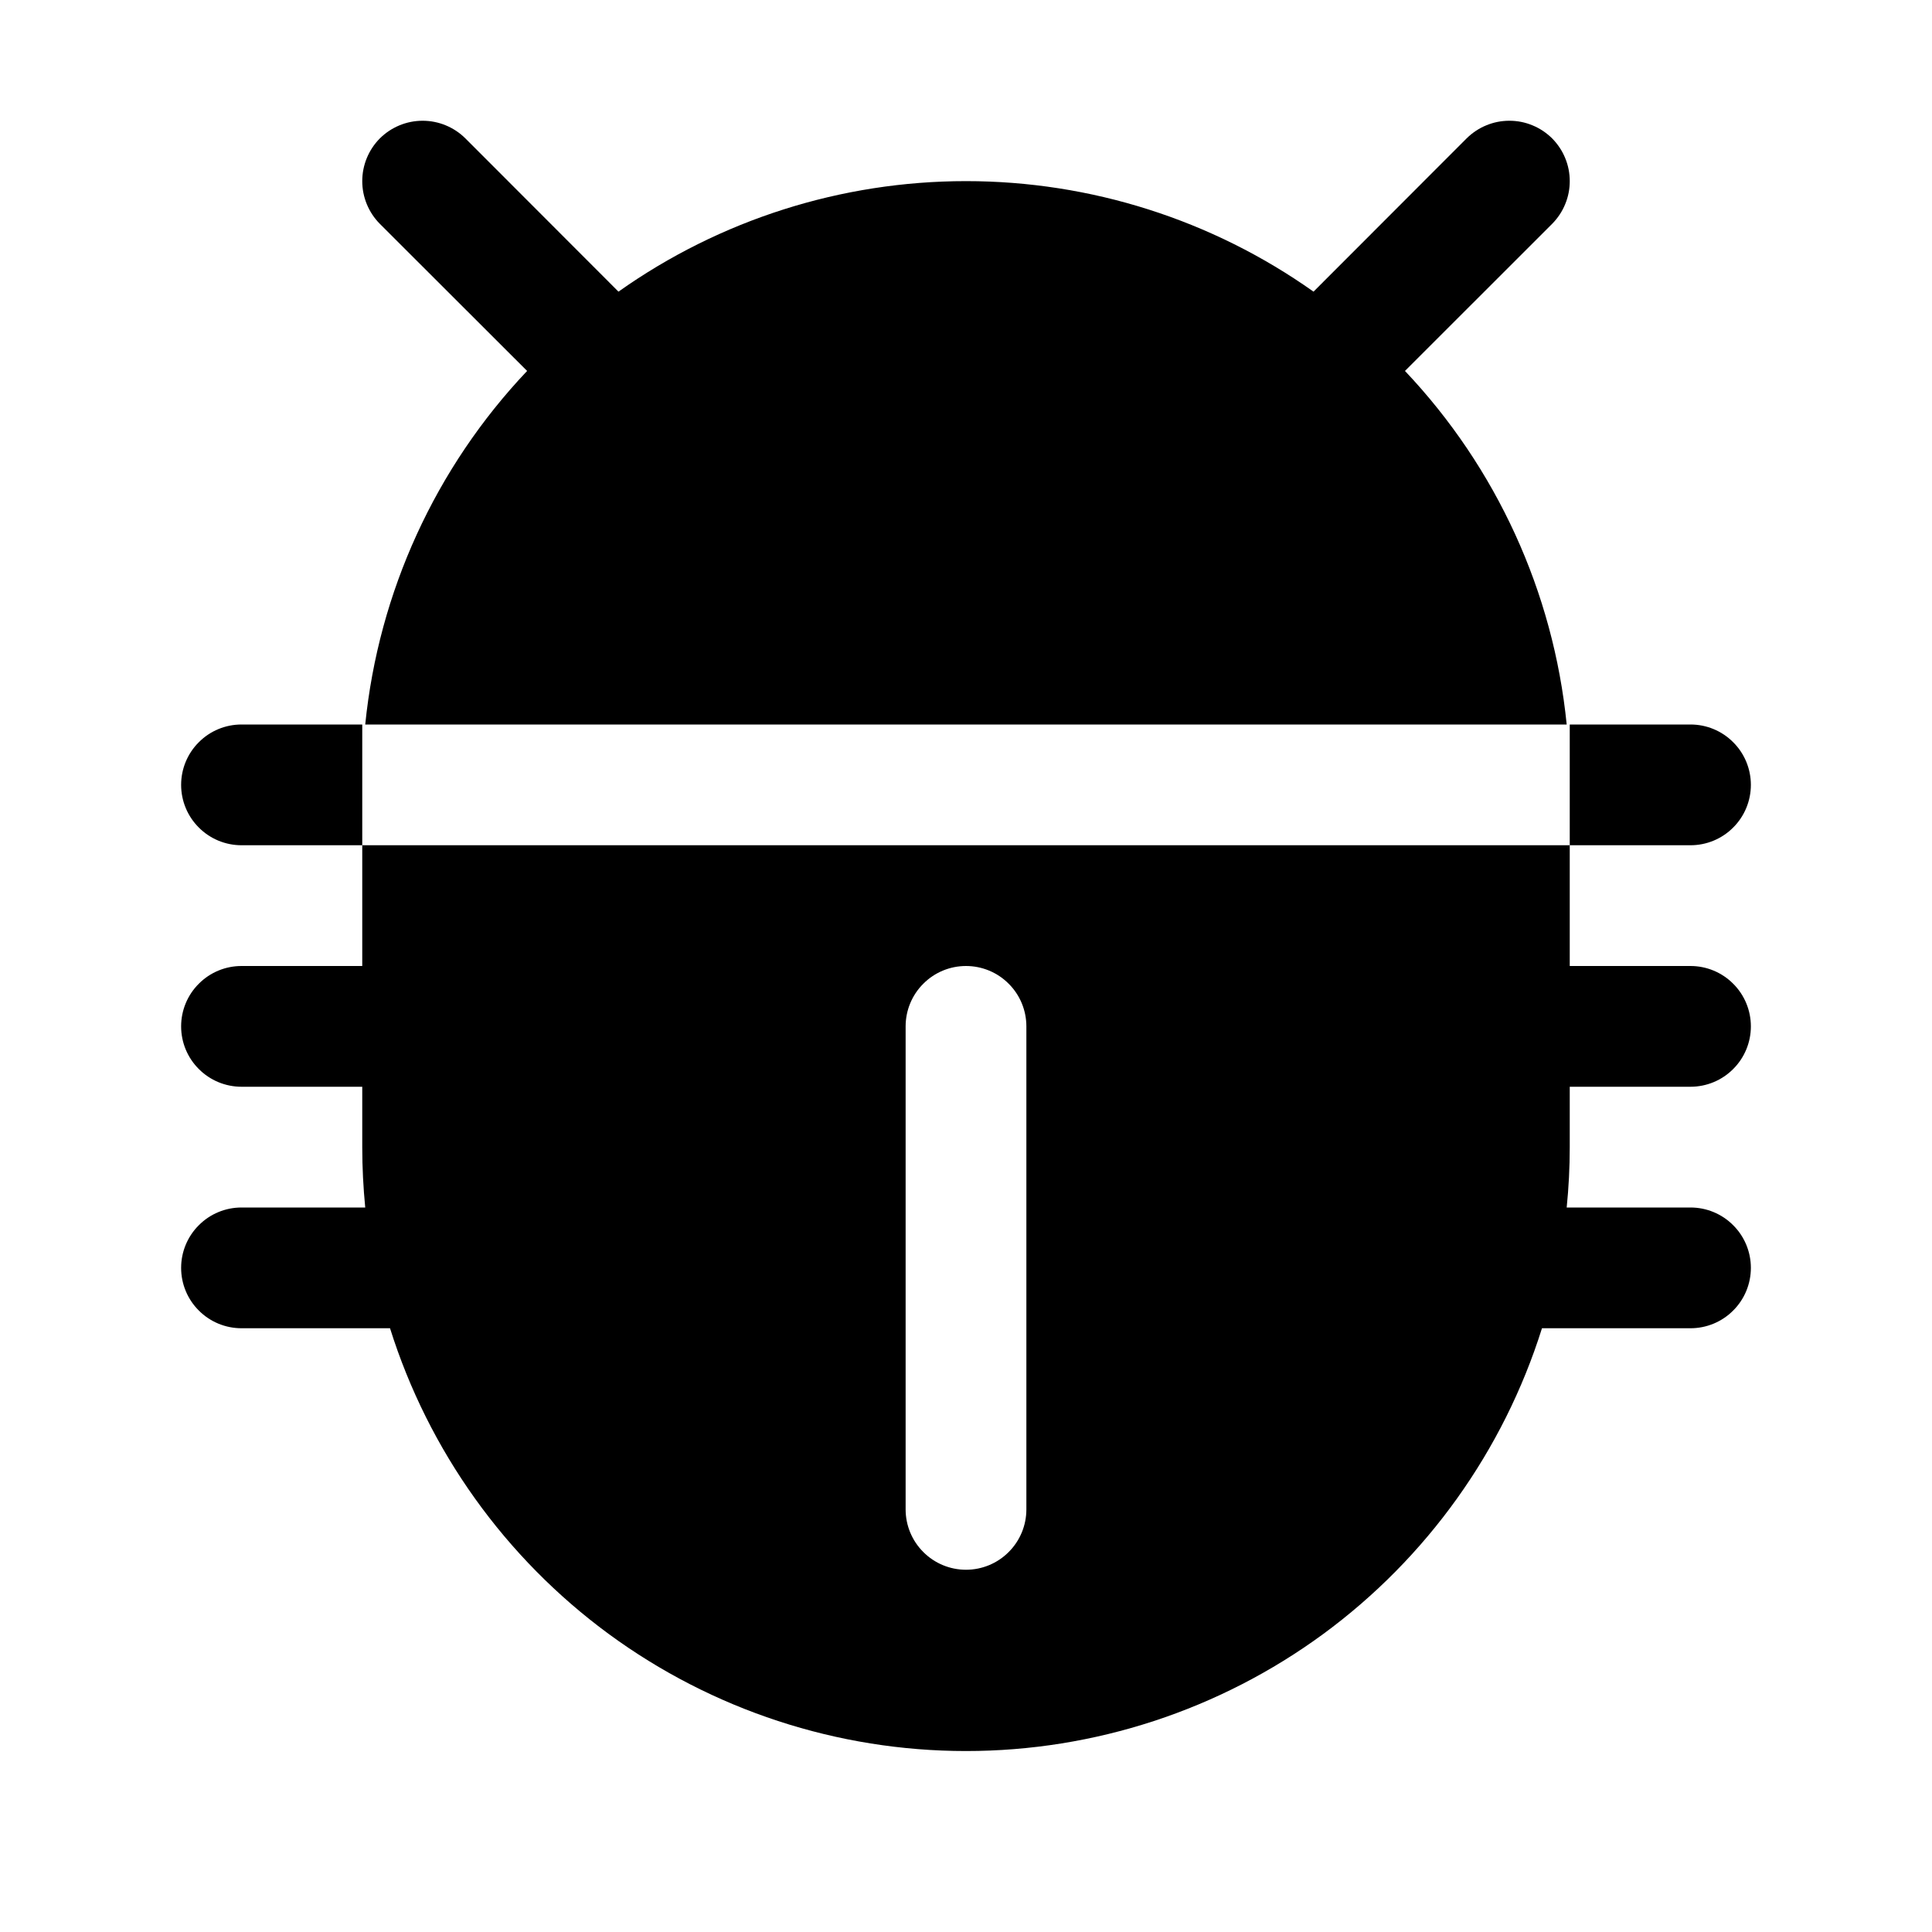 <svg width="24" height="24" viewBox="0 0 24 24" fill="none" xmlns="http://www.w3.org/2000/svg">
<path d="M21 10.5H19.5V9H21C21.199 9 21.39 9.079 21.53 9.22C21.671 9.36 21.75 9.551 21.75 9.75C21.75 9.949 21.671 10.14 21.53 10.28C21.39 10.421 21.199 10.5 21 10.5ZM3 9C2.801 9 2.61 9.079 2.47 9.22C2.329 9.36 2.25 9.551 2.25 9.75C2.25 9.949 2.329 10.14 2.47 10.28C2.61 10.421 2.801 10.5 3 10.5H4.5V9H3ZM19.5 14.25C19.5 14.503 19.487 14.753 19.462 15H21C21.199 15 21.39 15.079 21.53 15.22C21.671 15.36 21.75 15.551 21.75 15.75C21.75 15.949 21.671 16.14 21.53 16.28C21.39 16.421 21.199 16.5 21 16.5H19.155C18.676 18.023 17.724 19.353 16.438 20.298C15.151 21.242 13.596 21.752 12 21.752C10.404 21.752 8.849 21.242 7.562 20.298C6.276 19.353 5.324 18.023 4.845 16.5H3C2.801 16.5 2.61 16.421 2.47 16.28C2.329 16.14 2.25 15.949 2.25 15.75C2.25 15.551 2.329 15.36 2.47 15.22C2.61 15.079 2.801 15 3 15H4.537C4.513 14.753 4.5 14.503 4.5 14.25V13.5H3C2.801 13.5 2.61 13.421 2.47 13.28C2.329 13.14 2.25 12.949 2.25 12.75C2.25 12.551 2.329 12.36 2.47 12.22C2.61 12.079 2.801 12 3 12H4.5V10.5H19.5V12H21C21.199 12 21.39 12.079 21.53 12.22C21.671 12.36 21.75 12.551 21.75 12.75C21.75 12.949 21.671 13.14 21.53 13.28C21.39 13.421 21.199 13.5 21 13.5H19.5V14.25ZM12.75 12.75C12.75 12.551 12.671 12.36 12.53 12.22C12.39 12.079 12.199 12 12 12C11.801 12 11.61 12.079 11.47 12.22C11.329 12.36 11.25 12.551 11.25 12.75V18.75C11.25 18.949 11.329 19.14 11.47 19.28C11.61 19.421 11.801 19.5 12 19.5C12.199 19.5 12.39 19.421 12.53 19.28C12.671 19.14 12.75 18.949 12.75 18.75V12.75ZM6.548 4.608C5.41 5.809 4.703 7.354 4.537 9H19.462C19.297 7.354 18.59 5.809 17.453 4.608L19.281 2.781C19.35 2.711 19.406 2.628 19.443 2.537C19.481 2.446 19.5 2.349 19.5 2.25C19.5 2.151 19.481 2.054 19.443 1.963C19.406 1.872 19.35 1.789 19.281 1.719C19.211 1.65 19.128 1.594 19.037 1.557C18.946 1.519 18.849 1.5 18.75 1.5C18.651 1.5 18.554 1.519 18.463 1.557C18.372 1.594 18.289 1.65 18.219 1.719L16.317 3.623C15.055 2.729 13.546 2.25 12 2.25C10.454 2.25 8.945 2.729 7.683 3.623L5.781 1.719C5.64 1.579 5.449 1.5 5.25 1.5C5.051 1.5 4.86 1.579 4.719 1.719C4.579 1.86 4.5 2.051 4.5 2.25C4.5 2.449 4.579 2.64 4.719 2.781L6.548 4.608Z" fill="black"/>
</svg>
